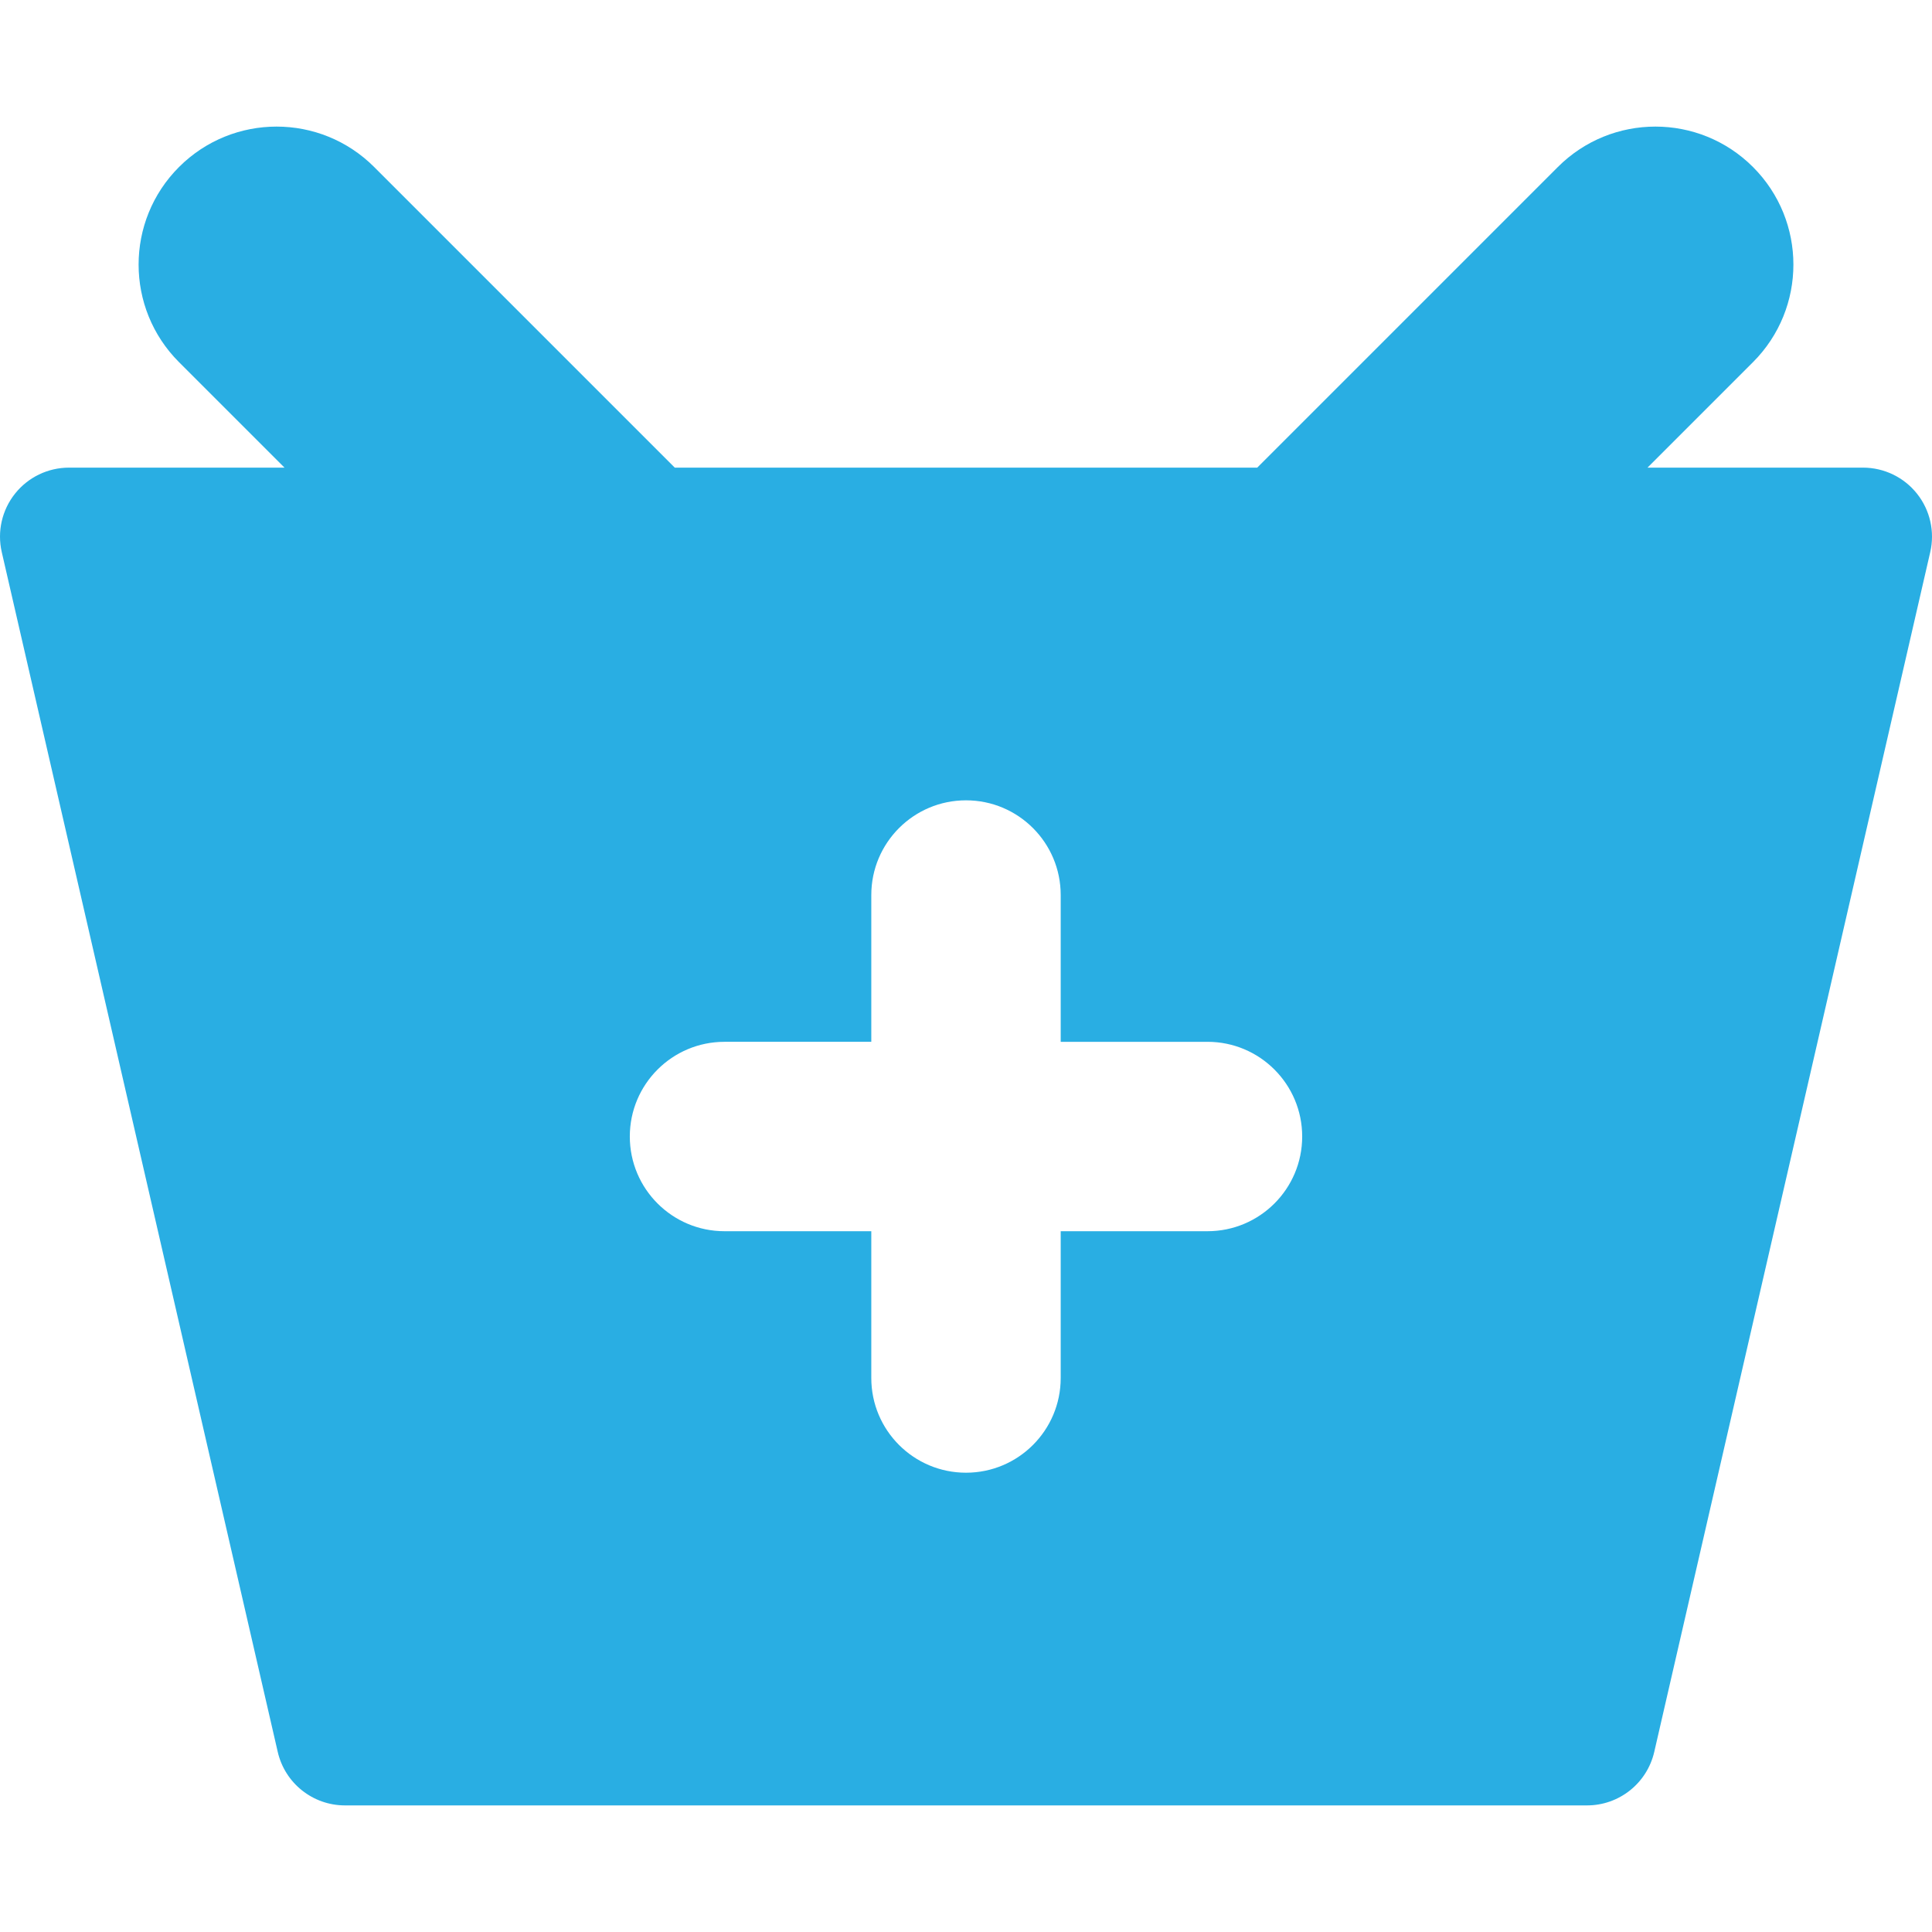 <?xml version="1.0" ?><!DOCTYPE svg  PUBLIC '-//W3C//DTD SVG 1.1//EN'
  'http://www.w3.org/Graphics/SVG/1.1/DTD/svg11.dtd'>
<svg xmlns="http://www.w3.org/2000/svg" xmlns:xlink="http://www.w3.org/1999/xlink" x="0px" y="0px" viewBox="0 0 611.999 611.999" style="enable-background:new 0 0 611.999 611.999;" xml:space="preserve">
  <path d="M607.242,156.375c-4.145-5.209-10.441-8.243-17.098-8.243h-68.262l33.411-33.411c17.069-17.071,17.069-44.746,0-61.817   c-17.071-17.071-44.748-17.071-61.817,0l-95.226,95.228h-184.5l-95.226-95.228c-17.069-17.071-44.746-17.069-61.817,0   c-17.071,17.071-17.071,44.746,0,61.817l33.411,33.411H21.855c-6.657,0-12.953,3.034-17.098,8.243   c-4.147,5.207-5.692,12.023-4.201,18.511L87.977,554.94c2.282,9.925,11.116,16.957,21.299,16.957h393.443   c10.183,0,19.017-7.033,21.299-16.957l87.423-380.054C612.936,168.398,611.389,161.584,607.242,156.375z M382.494,390.012h-46.496   v46.498c0,16.567-13.432,29.999-29.999,29.999S276,453.079,276,436.51v-46.498h-46.496c-16.567,0-29.999-13.43-29.999-29.999   s13.43-29.999,29.999-29.999H276v-46.495c0-16.567,13.432-29.999,29.999-29.999s29.999,13.43,29.999,29.999v46.496h46.496   c16.567,0,29.999,13.432,29.999,29.999S399.061,390.012,382.494,390.012z" fill="#29aee3"></path>
</svg>
